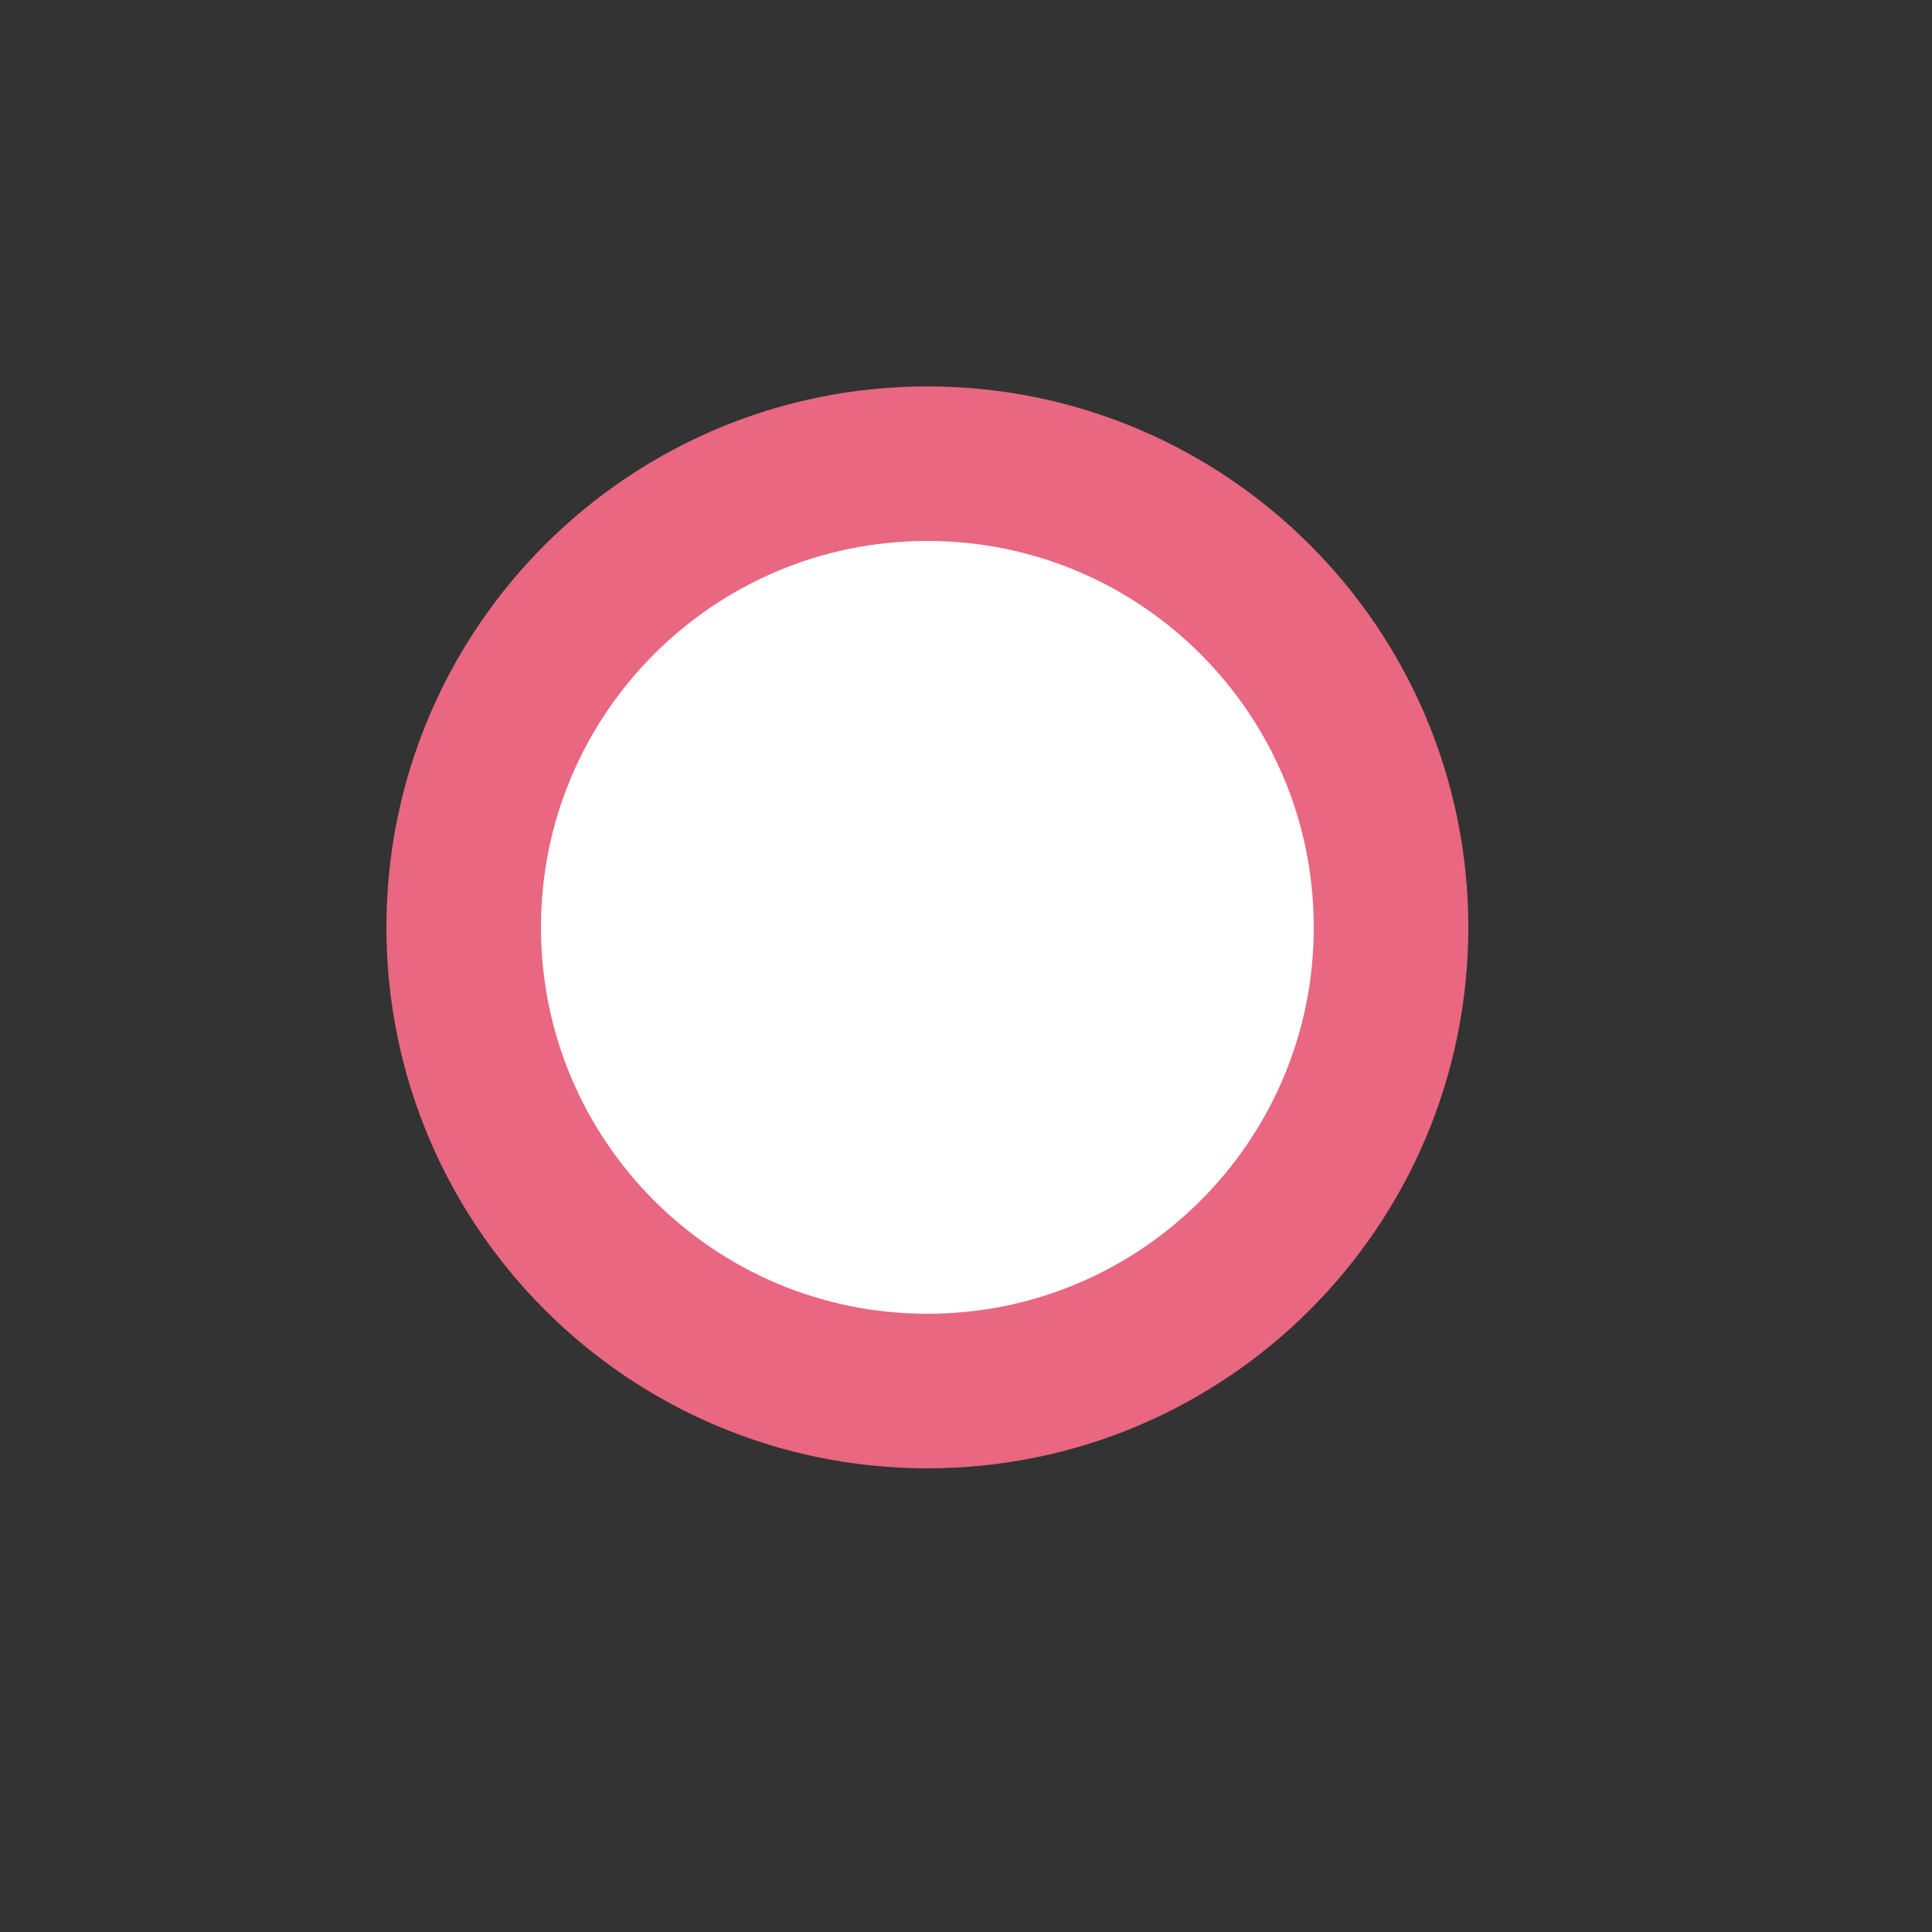 <svg xmlns="http://www.w3.org/2000/svg" width="37.5" height="37.5">
    <rect width="100%" height="100%" fill="#333333" stroke="none"/>
    <path fill="none" fill-rule="evenodd" d="M0 0h36v36H0V0z"/>
    <path fill="#FFF" fill-rule="evenodd" stroke="#E96780" stroke-width="3" d="M18 9c4.97 0 9 4.029 9 9s-4.03 9-9 9c-4.971 0-9-4.029-9-9s4.029-9 9-9z"/>
</svg>
